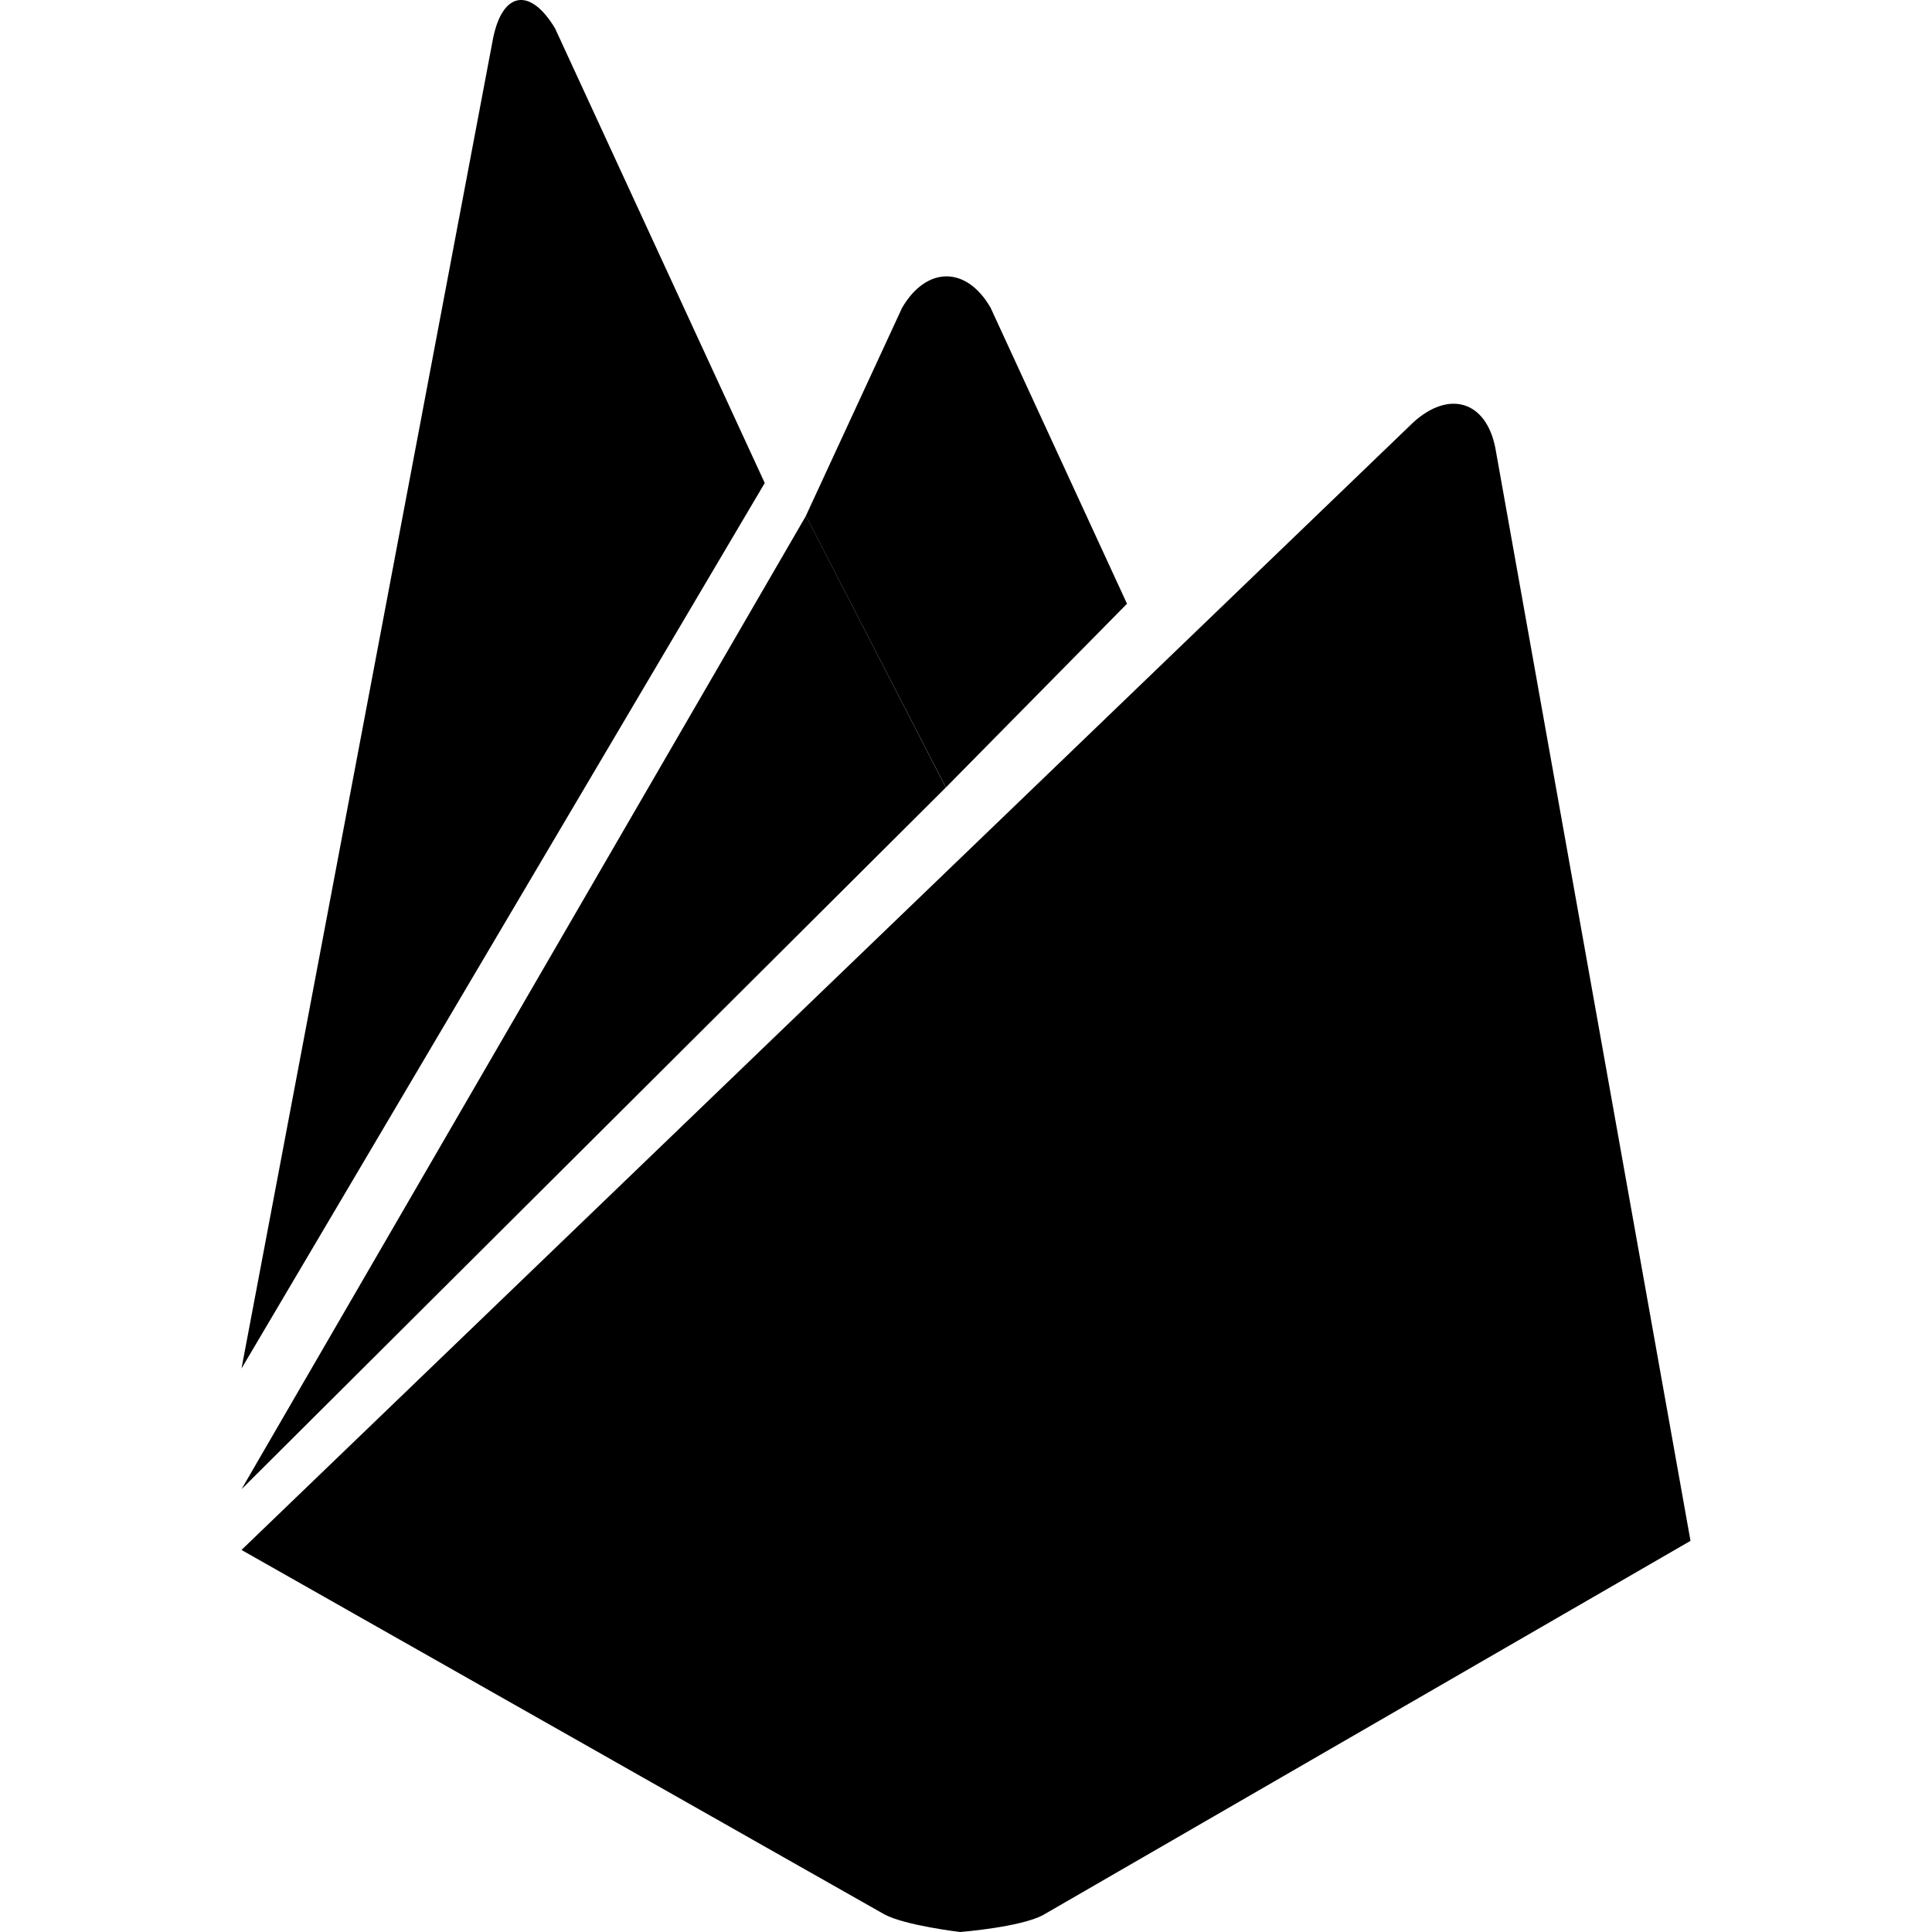 <svg viewBox="0 0 24 24" xmlns="http://www.w3.org/2000/svg">
  <path
    d="M14 7.5l-2.25 2.282-1.739-3.374 1.196-2.586c.302-.515.796-.522 1.098 0L14 7.5z"
    fill="#000"
  ></path>
  <path
    d="M11.75 9.782L3 18.5l7.012-12.092 1.737 3.374zM17.553 5.25c.446-.409.906-.27 1.022.311L21 19.141l-8.042 4.648c-.282.152-1.03.211-1.03.211s-.68-.08-.94-.218L3 19.254 17.553 5.25zM9.5 6L3 17 6.125.477c.117-.582.46-.641.77-.125L9.5 6z"
    fill="#000"
  ></path>
</svg>
